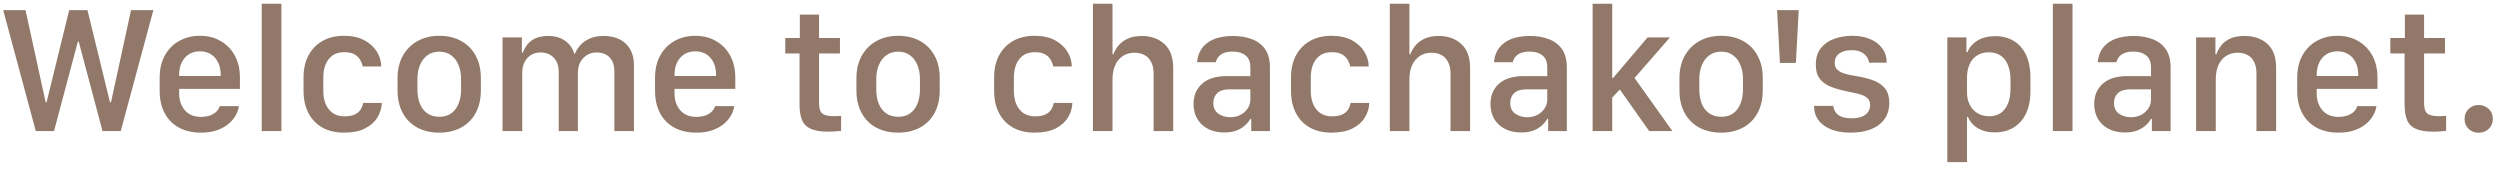 <svg width="248" height="17" viewBox="0 0 248 17" fill="none" xmlns="http://www.w3.org/2000/svg">
<path d="M5.361 13L7.726 4.114H7.805L10.169 13H11.979L15.214 1.003H12.999L11.013 10.135H10.907L8.675 1.003H6.864L4.623 10.135H4.526L2.531 1.003H0.316L3.551 13H5.361ZM19.943 13.158C20.57 13.158 21.112 13.073 21.569 12.903C22.032 12.733 22.413 12.517 22.711 12.253C23.016 11.983 23.247 11.696 23.406 11.392C23.57 11.087 23.666 10.8 23.696 10.53H21.788C21.742 10.724 21.636 10.902 21.472 11.066C21.314 11.225 21.103 11.354 20.839 11.453C20.576 11.547 20.274 11.594 19.934 11.594C19.248 11.594 18.715 11.374 18.334 10.935C17.959 10.489 17.772 9.936 17.772 9.273V8.816H23.801V7.727C23.801 6.871 23.631 6.133 23.291 5.512C22.951 4.891 22.483 4.41 21.885 4.07C21.293 3.725 20.608 3.552 19.828 3.552C19.073 3.552 18.393 3.719 17.789 4.053C17.192 4.381 16.717 4.855 16.366 5.477C16.014 6.098 15.838 6.848 15.838 7.727V8.983C15.838 9.856 16.005 10.606 16.339 11.233C16.673 11.854 17.148 12.332 17.763 12.666C18.378 12.994 19.105 13.158 19.943 13.158ZM17.772 7.542C17.772 7.524 17.772 7.507 17.772 7.489C17.772 7.466 17.772 7.442 17.772 7.419C17.772 6.95 17.857 6.543 18.027 6.197C18.197 5.846 18.437 5.573 18.747 5.38C19.058 5.187 19.421 5.09 19.837 5.09C20.253 5.09 20.614 5.187 20.918 5.38C21.229 5.573 21.469 5.846 21.639 6.197C21.809 6.543 21.894 6.95 21.894 7.419C21.894 7.442 21.894 7.466 21.894 7.489C21.894 7.507 21.894 7.524 21.894 7.542H17.772ZM25.964 13H27.915V0.37H25.964V13ZM30.112 9.001C30.112 9.856 30.273 10.595 30.596 11.216C30.924 11.837 31.387 12.317 31.985 12.657C32.582 12.991 33.294 13.158 34.12 13.158C34.952 13.158 35.641 13.023 36.186 12.754C36.736 12.479 37.15 12.118 37.425 11.673C37.706 11.222 37.855 10.735 37.873 10.214H36.027C35.98 10.46 35.89 10.685 35.755 10.891C35.626 11.09 35.433 11.248 35.175 11.365C34.923 11.482 34.589 11.541 34.173 11.541C33.517 11.541 33.001 11.312 32.626 10.855C32.257 10.398 32.072 9.78 32.072 9.001V7.7C32.072 6.933 32.251 6.32 32.608 5.863C32.966 5.406 33.484 5.178 34.164 5.178C34.598 5.178 34.941 5.254 35.193 5.406C35.444 5.559 35.629 5.746 35.746 5.969C35.869 6.186 35.945 6.394 35.975 6.593H37.82C37.809 6.06 37.659 5.564 37.372 5.107C37.085 4.645 36.669 4.27 36.124 3.982C35.585 3.695 34.917 3.552 34.12 3.552C33.306 3.552 32.597 3.722 31.993 4.062C31.396 4.401 30.933 4.879 30.605 5.494C30.276 6.104 30.112 6.824 30.112 7.656V9.001ZM43.578 3.552C42.769 3.552 42.051 3.725 41.424 4.07C40.803 4.416 40.317 4.902 39.965 5.529C39.614 6.156 39.438 6.895 39.438 7.744V8.948C39.438 9.845 39.614 10.606 39.965 11.233C40.317 11.86 40.8 12.338 41.416 12.666C42.037 12.994 42.757 13.158 43.578 13.158C44.386 13.158 45.101 12.994 45.722 12.666C46.343 12.338 46.827 11.86 47.172 11.233C47.524 10.601 47.7 9.836 47.7 8.939V7.735C47.7 6.868 47.524 6.121 47.172 5.494C46.827 4.867 46.343 4.387 45.722 4.053C45.101 3.719 44.386 3.552 43.578 3.552ZM43.586 5.125C44.049 5.125 44.439 5.245 44.755 5.485C45.078 5.72 45.321 6.042 45.485 6.452C45.655 6.856 45.74 7.319 45.74 7.841V8.878C45.74 9.399 45.658 9.865 45.494 10.275C45.335 10.68 45.098 10.999 44.782 11.233C44.465 11.468 44.067 11.585 43.586 11.585C43.106 11.585 42.702 11.468 42.373 11.233C42.051 10.999 41.808 10.68 41.644 10.275C41.486 9.865 41.407 9.399 41.407 8.878V7.841C41.407 7.319 41.492 6.856 41.662 6.452C41.831 6.042 42.078 5.72 42.4 5.485C42.722 5.245 43.118 5.125 43.586 5.125ZM49.853 13H51.804V7.217C51.804 6.801 51.884 6.443 52.042 6.145C52.2 5.846 52.417 5.614 52.692 5.45C52.968 5.286 53.281 5.204 53.633 5.204C53.99 5.204 54.301 5.28 54.564 5.433C54.834 5.585 55.045 5.805 55.197 6.092C55.349 6.373 55.426 6.716 55.426 7.12V13H57.324V7.234C57.324 6.824 57.406 6.467 57.57 6.162C57.734 5.857 57.957 5.623 58.238 5.459C58.519 5.289 58.833 5.204 59.178 5.204C59.553 5.204 59.87 5.277 60.128 5.424C60.391 5.57 60.594 5.784 60.734 6.065C60.875 6.341 60.945 6.675 60.945 7.067V13H62.888V6.487C62.888 5.573 62.621 4.858 62.088 4.343C61.554 3.827 60.813 3.569 59.864 3.569C59.337 3.569 58.883 3.654 58.502 3.824C58.127 3.988 57.819 4.205 57.579 4.475C57.339 4.738 57.16 5.017 57.043 5.31H56.964C56.864 4.981 56.703 4.686 56.48 4.422C56.258 4.158 55.971 3.95 55.619 3.798C55.273 3.646 54.866 3.569 54.397 3.569C53.829 3.569 53.372 3.66 53.026 3.842C52.686 4.023 52.426 4.243 52.244 4.501C52.068 4.753 51.942 4.993 51.866 5.222H51.769V3.71H49.853V13ZM69.084 13.158C69.711 13.158 70.253 13.073 70.71 12.903C71.173 12.733 71.554 12.517 71.853 12.253C72.157 11.983 72.389 11.696 72.547 11.392C72.711 11.087 72.808 10.8 72.837 10.53H70.93C70.883 10.724 70.778 10.902 70.613 11.066C70.455 11.225 70.244 11.354 69.981 11.453C69.717 11.547 69.415 11.594 69.075 11.594C68.39 11.594 67.857 11.374 67.476 10.935C67.101 10.489 66.913 9.936 66.913 9.273V8.816H72.942V7.727C72.942 6.871 72.773 6.133 72.433 5.512C72.093 4.891 71.624 4.41 71.026 4.07C70.435 3.725 69.749 3.552 68.97 3.552C68.214 3.552 67.534 3.719 66.931 4.053C66.333 4.381 65.859 4.855 65.507 5.477C65.155 6.098 64.98 6.848 64.98 7.727V8.983C64.98 9.856 65.147 10.606 65.481 11.233C65.815 11.854 66.289 12.332 66.904 12.666C67.52 12.994 68.246 13.158 69.084 13.158ZM66.913 7.542C66.913 7.524 66.913 7.507 66.913 7.489C66.913 7.466 66.913 7.442 66.913 7.419C66.913 6.95 66.998 6.543 67.168 6.197C67.338 5.846 67.578 5.573 67.889 5.38C68.199 5.187 68.563 5.09 68.979 5.09C69.395 5.09 69.755 5.187 70.06 5.38C70.37 5.573 70.611 5.846 70.78 6.197C70.95 6.543 71.035 6.95 71.035 7.419C71.035 7.442 71.035 7.466 71.035 7.489C71.035 7.507 71.035 7.524 71.035 7.542H66.913ZM79.342 3.771H77.9V5.301H79.315V10.39C79.315 11.005 79.397 11.512 79.561 11.91C79.725 12.303 80.016 12.593 80.431 12.78C80.853 12.968 81.439 13.062 82.189 13.062C82.412 13.062 82.655 13.05 82.919 13.026C83.188 13.009 83.361 12.994 83.437 12.982V11.488C83.361 11.494 83.247 11.503 83.095 11.515C82.948 11.521 82.808 11.523 82.673 11.523C82.151 11.523 81.782 11.435 81.565 11.26C81.354 11.078 81.249 10.735 81.249 10.231V5.301H83.323V3.771H81.249V1.451H79.342V3.771ZM89.098 3.552C88.289 3.552 87.572 3.725 86.945 4.07C86.323 4.416 85.837 4.902 85.486 5.529C85.134 6.156 84.958 6.895 84.958 7.744V8.948C84.958 9.845 85.134 10.606 85.486 11.233C85.837 11.86 86.32 12.338 86.936 12.666C87.557 12.994 88.278 13.158 89.098 13.158C89.906 13.158 90.621 12.994 91.242 12.666C91.864 12.338 92.347 11.86 92.693 11.233C93.044 10.601 93.22 9.836 93.22 8.939V7.735C93.22 6.868 93.044 6.121 92.693 5.494C92.347 4.867 91.864 4.387 91.242 4.053C90.621 3.719 89.906 3.552 89.098 3.552ZM89.107 5.125C89.57 5.125 89.959 5.245 90.276 5.485C90.598 5.72 90.841 6.042 91.005 6.452C91.175 6.856 91.26 7.319 91.26 7.841V8.878C91.26 9.399 91.178 9.865 91.014 10.275C90.856 10.68 90.618 10.999 90.302 11.233C89.986 11.468 89.587 11.585 89.107 11.585C88.626 11.585 88.222 11.468 87.894 11.233C87.572 10.999 87.328 10.68 87.164 10.275C87.006 9.865 86.927 9.399 86.927 8.878V7.841C86.927 7.319 87.012 6.856 87.182 6.452C87.352 6.042 87.598 5.72 87.92 5.485C88.242 5.245 88.638 5.125 89.107 5.125ZM98.617 9.001C98.617 9.856 98.778 10.595 99.1 11.216C99.429 11.837 99.892 12.317 100.489 12.657C101.087 12.991 101.799 13.158 102.625 13.158C103.457 13.158 104.145 13.023 104.69 12.754C105.241 12.479 105.654 12.118 105.93 11.673C106.211 11.222 106.36 10.735 106.378 10.214H104.532C104.485 10.46 104.394 10.685 104.26 10.891C104.131 11.09 103.937 11.248 103.68 11.365C103.428 11.482 103.094 11.541 102.678 11.541C102.021 11.541 101.506 11.312 101.131 10.855C100.762 10.398 100.577 9.78 100.577 9.001V7.7C100.577 6.933 100.756 6.32 101.113 5.863C101.471 5.406 101.989 5.178 102.669 5.178C103.103 5.178 103.445 5.254 103.697 5.406C103.949 5.559 104.134 5.746 104.251 5.969C104.374 6.186 104.45 6.394 104.479 6.593H106.325C106.313 6.06 106.164 5.564 105.877 5.107C105.59 4.645 105.174 4.27 104.629 3.982C104.09 3.695 103.422 3.552 102.625 3.552C101.811 3.552 101.102 3.722 100.498 4.062C99.9 4.401 99.438 4.879 99.109 5.494C98.781 6.104 98.617 6.824 98.617 7.656V9.001ZM108.417 13H110.36V7.841C110.36 7.337 110.445 6.889 110.615 6.496C110.784 6.104 111.034 5.796 111.362 5.573C111.69 5.345 112.085 5.23 112.548 5.23C112.923 5.23 113.251 5.307 113.533 5.459C113.814 5.605 114.034 5.834 114.192 6.145C114.356 6.449 114.438 6.836 114.438 7.305V13H116.38V6.733C116.38 5.673 116.087 4.882 115.501 4.36C114.921 3.833 114.18 3.569 113.278 3.569C112.657 3.569 112.15 3.675 111.757 3.886C111.37 4.091 111.075 4.337 110.869 4.624C110.664 4.905 110.527 5.157 110.456 5.38H110.36V0.37H108.417V13ZM121.443 13.141C121.906 13.141 122.304 13.079 122.638 12.956C122.978 12.827 123.262 12.66 123.491 12.455C123.719 12.25 123.901 12.03 124.036 11.796H124.124V13H125.978V6.707C125.978 5.934 125.814 5.318 125.486 4.861C125.158 4.404 124.718 4.076 124.168 3.877C123.617 3.672 123.01 3.569 122.348 3.569C121.768 3.569 121.258 3.631 120.819 3.754C120.385 3.877 120.019 4.056 119.72 4.29C119.427 4.519 119.199 4.794 119.035 5.116C118.877 5.433 118.783 5.784 118.754 6.171H120.608C120.661 5.96 120.752 5.778 120.881 5.626C121.009 5.468 121.188 5.345 121.417 5.257C121.645 5.163 121.935 5.116 122.287 5.116C122.82 5.116 123.245 5.245 123.561 5.503C123.878 5.755 124.036 6.147 124.036 6.681V7.551H121.689C120.617 7.551 119.799 7.806 119.237 8.315C118.68 8.819 118.402 9.481 118.402 10.302C118.402 11.169 118.683 11.86 119.246 12.376C119.814 12.886 120.547 13.141 121.443 13.141ZM122.041 11.629C121.607 11.629 121.217 11.515 120.872 11.286C120.532 11.052 120.362 10.691 120.362 10.205C120.362 9.812 120.491 9.49 120.749 9.238C121.012 8.986 121.428 8.86 121.997 8.86H124.036V9.862C124.036 10.202 123.945 10.504 123.763 10.768C123.588 11.031 123.35 11.242 123.051 11.4C122.753 11.553 122.416 11.629 122.041 11.629ZM128.07 9.001C128.07 9.856 128.231 10.595 128.554 11.216C128.882 11.837 129.345 12.317 129.942 12.657C130.54 12.991 131.252 13.158 132.078 13.158C132.91 13.158 133.599 13.023 134.144 12.754C134.694 12.479 135.107 12.118 135.383 11.673C135.664 11.222 135.814 10.735 135.831 10.214H133.985C133.939 10.46 133.848 10.685 133.713 10.891C133.584 11.09 133.391 11.248 133.133 11.365C132.881 11.482 132.547 11.541 132.131 11.541C131.475 11.541 130.959 11.312 130.584 10.855C130.215 10.398 130.03 9.78 130.03 9.001V7.7C130.03 6.933 130.209 6.32 130.566 5.863C130.924 5.406 131.442 5.178 132.122 5.178C132.556 5.178 132.898 5.254 133.15 5.406C133.402 5.559 133.587 5.746 133.704 5.969C133.827 6.186 133.903 6.394 133.933 6.593H135.778C135.767 6.06 135.617 5.564 135.33 5.107C135.043 4.645 134.627 4.27 134.082 3.982C133.543 3.695 132.875 3.552 132.078 3.552C131.264 3.552 130.555 3.722 129.951 4.062C129.354 4.401 128.891 4.879 128.563 5.494C128.234 6.104 128.07 6.824 128.07 7.656V9.001ZM137.871 13H139.813V7.841C139.813 7.337 139.898 6.889 140.068 6.496C140.238 6.104 140.487 5.796 140.815 5.573C141.143 5.345 141.538 5.23 142.001 5.23C142.376 5.23 142.704 5.307 142.986 5.459C143.267 5.605 143.487 5.834 143.645 6.145C143.809 6.449 143.891 6.836 143.891 7.305V13H145.833V6.733C145.833 5.673 145.54 4.882 144.954 4.36C144.374 3.833 143.633 3.569 142.731 3.569C142.11 3.569 141.603 3.675 141.21 3.886C140.824 4.091 140.528 4.337 140.323 4.624C140.118 4.905 139.98 5.157 139.91 5.38H139.813V0.37H137.871V13ZM150.896 13.141C151.359 13.141 151.758 13.079 152.092 12.956C152.431 12.827 152.716 12.66 152.944 12.455C153.173 12.25 153.354 12.03 153.489 11.796H153.577V13H155.431V6.707C155.431 5.934 155.267 5.318 154.939 4.861C154.611 4.404 154.172 4.076 153.621 3.877C153.07 3.672 152.464 3.569 151.802 3.569C151.221 3.569 150.712 3.631 150.272 3.754C149.839 3.877 149.472 4.056 149.174 4.29C148.881 4.519 148.652 4.794 148.488 5.116C148.33 5.433 148.236 5.784 148.207 6.171H150.061C150.114 5.96 150.205 5.778 150.334 5.626C150.463 5.468 150.641 5.345 150.87 5.257C151.098 5.163 151.388 5.116 151.74 5.116C152.273 5.116 152.698 5.245 153.014 5.503C153.331 5.755 153.489 6.147 153.489 6.681V7.551H151.142C150.07 7.551 149.253 7.806 148.69 8.315C148.134 8.819 147.855 9.481 147.855 10.302C147.855 11.169 148.136 11.86 148.699 12.376C149.267 12.886 150 13.141 150.896 13.141ZM151.494 11.629C151.06 11.629 150.671 11.515 150.325 11.286C149.985 11.052 149.815 10.691 149.815 10.205C149.815 9.812 149.944 9.49 150.202 9.238C150.466 8.986 150.882 8.86 151.45 8.86H153.489V9.862C153.489 10.202 153.398 10.504 153.217 10.768C153.041 11.031 152.803 11.242 152.505 11.4C152.206 11.553 151.869 11.629 151.494 11.629ZM159.932 9.678L160.688 8.878L163.597 13H165.9L162.147 7.735L165.662 3.71H163.439L160.02 7.735H159.932V0.37H157.989V13H159.932V9.678ZM170.743 3.552C169.934 3.552 169.216 3.725 168.589 4.07C167.968 4.416 167.482 4.902 167.13 5.529C166.779 6.156 166.603 6.895 166.603 7.744V8.948C166.603 9.845 166.779 10.606 167.13 11.233C167.482 11.86 167.965 12.338 168.581 12.666C169.202 12.994 169.922 13.158 170.743 13.158C171.551 13.158 172.266 12.994 172.887 12.666C173.508 12.338 173.992 11.86 174.337 11.233C174.689 10.601 174.865 9.836 174.865 8.939V7.735C174.865 6.868 174.689 6.121 174.337 5.494C173.992 4.867 173.508 4.387 172.887 4.053C172.266 3.719 171.551 3.552 170.743 3.552ZM170.751 5.125C171.214 5.125 171.604 5.245 171.92 5.485C172.243 5.72 172.486 6.042 172.65 6.452C172.82 6.856 172.905 7.319 172.905 7.841V8.878C172.905 9.399 172.823 9.865 172.659 10.275C172.5 10.68 172.263 10.999 171.947 11.233C171.63 11.468 171.232 11.585 170.751 11.585C170.271 11.585 169.867 11.468 169.539 11.233C169.216 10.999 168.973 10.68 168.809 10.275C168.651 9.865 168.572 9.399 168.572 8.878V7.841C168.572 7.319 168.657 6.856 168.827 6.452C168.997 6.042 169.243 5.72 169.565 5.485C169.887 5.245 170.283 5.125 170.751 5.125ZM176.289 1.003L176.57 6.241H178.152L178.433 1.003H176.289ZM180.13 6.417C180.13 7.021 180.268 7.495 180.543 7.841C180.819 8.181 181.191 8.441 181.659 8.623C182.128 8.799 182.644 8.945 183.206 9.062C183.622 9.139 184.006 9.221 184.358 9.309C184.709 9.396 184.99 9.525 185.201 9.695C185.412 9.859 185.518 10.102 185.518 10.425C185.518 10.665 185.453 10.885 185.324 11.084C185.201 11.283 185.002 11.441 184.727 11.559C184.457 11.676 184.106 11.734 183.672 11.734C183.279 11.734 182.954 11.685 182.696 11.585C182.439 11.485 182.242 11.342 182.108 11.154C181.973 10.967 181.888 10.75 181.853 10.504H179.954C179.954 11.055 180.101 11.529 180.394 11.928C180.693 12.32 181.114 12.625 181.659 12.842C182.204 13.053 182.843 13.158 183.575 13.158C184.361 13.158 185.04 13.044 185.614 12.815C186.195 12.581 186.64 12.244 186.95 11.805C187.261 11.359 187.416 10.823 187.416 10.196C187.416 9.61 187.281 9.145 187.012 8.799C186.742 8.453 186.376 8.189 185.913 8.008C185.45 7.826 184.929 7.686 184.349 7.586C184.091 7.545 183.824 7.498 183.549 7.445C183.274 7.393 183.019 7.322 182.784 7.234C182.556 7.146 182.368 7.023 182.222 6.865C182.075 6.707 182.002 6.499 182.002 6.241C182.002 5.843 182.154 5.532 182.459 5.31C182.77 5.087 183.174 4.976 183.672 4.976C184.053 4.976 184.366 5.037 184.613 5.16C184.859 5.283 185.046 5.438 185.175 5.626C185.31 5.813 185.386 6.01 185.404 6.215H187.161C187.161 5.664 187.015 5.192 186.722 4.8C186.435 4.401 186.033 4.094 185.518 3.877C185.008 3.66 184.41 3.552 183.725 3.552C183.098 3.552 182.509 3.651 181.958 3.851C181.413 4.044 180.971 4.352 180.631 4.773C180.297 5.189 180.13 5.737 180.13 6.417ZM197.876 13.132C198.608 13.132 199.238 12.968 199.766 12.64C200.299 12.312 200.706 11.846 200.987 11.242C201.274 10.633 201.418 9.909 201.418 9.071V7.639C201.418 6.801 201.277 6.08 200.996 5.477C200.715 4.867 200.313 4.401 199.792 4.079C199.27 3.751 198.646 3.587 197.92 3.587C197.586 3.587 197.272 3.622 196.979 3.692C196.692 3.763 196.429 3.868 196.188 4.009C195.954 4.149 195.749 4.319 195.573 4.519C195.397 4.718 195.263 4.94 195.169 5.187H195.072V3.71H193.174V16.085H195.125V11.602H195.222C195.362 11.931 195.559 12.209 195.81 12.438C196.062 12.66 196.364 12.833 196.716 12.956C197.067 13.073 197.454 13.132 197.876 13.132ZM197.322 11.532C196.889 11.532 196.505 11.433 196.171 11.233C195.843 11.034 195.585 10.753 195.397 10.39C195.216 10.026 195.125 9.61 195.125 9.142V7.727C195.125 7.199 195.213 6.745 195.389 6.364C195.564 5.983 195.813 5.693 196.136 5.494C196.458 5.289 196.842 5.187 197.287 5.187C197.744 5.187 198.134 5.295 198.456 5.512C198.778 5.723 199.021 6.033 199.185 6.443C199.355 6.848 199.44 7.34 199.44 7.92V8.816C199.44 9.391 199.355 9.88 199.185 10.284C199.021 10.688 198.781 10.999 198.465 11.216C198.154 11.427 197.773 11.532 197.322 11.532ZM203.642 13H205.593V0.37H203.642V13ZM210.788 13.141C211.251 13.141 211.649 13.079 211.983 12.956C212.323 12.827 212.607 12.66 212.836 12.455C213.064 12.25 213.246 12.03 213.381 11.796H213.468V13H215.323V6.707C215.323 5.934 215.159 5.318 214.831 4.861C214.503 4.404 214.063 4.076 213.512 3.877C212.962 3.672 212.355 3.569 211.693 3.569C211.113 3.569 210.603 3.631 210.164 3.754C209.73 3.877 209.364 4.056 209.065 4.29C208.772 4.519 208.544 4.794 208.38 5.116C208.221 5.433 208.128 5.784 208.098 6.171H209.953C210.006 5.96 210.096 5.778 210.225 5.626C210.354 5.468 210.533 5.345 210.761 5.257C210.99 5.163 211.28 5.116 211.631 5.116C212.165 5.116 212.589 5.245 212.906 5.503C213.222 5.755 213.381 6.147 213.381 6.681V7.551H211.034C209.962 7.551 209.144 7.806 208.582 8.315C208.025 8.819 207.747 9.481 207.747 10.302C207.747 11.169 208.028 11.86 208.59 12.376C209.159 12.886 209.891 13.141 210.788 13.141ZM211.385 11.629C210.952 11.629 210.562 11.515 210.216 11.286C209.877 11.052 209.707 10.691 209.707 10.205C209.707 9.812 209.836 9.49 210.093 9.238C210.357 8.986 210.773 8.86 211.341 8.86H213.381V9.862C213.381 10.202 213.29 10.504 213.108 10.768C212.932 11.031 212.695 11.242 212.396 11.4C212.097 11.553 211.76 11.629 211.385 11.629ZM217.854 13H219.806V7.841C219.806 7.337 219.888 6.889 220.052 6.496C220.222 6.104 220.468 5.796 220.79 5.573C221.118 5.345 221.52 5.23 221.994 5.23C222.363 5.23 222.686 5.307 222.961 5.459C223.236 5.605 223.45 5.831 223.603 6.136C223.761 6.435 223.84 6.821 223.84 7.296V13H225.791V6.725C225.791 5.664 225.501 4.873 224.921 4.352C224.347 3.83 223.594 3.569 222.662 3.569C222.035 3.569 221.531 3.669 221.15 3.868C220.77 4.067 220.479 4.308 220.28 4.589C220.087 4.87 219.949 5.134 219.867 5.38H219.771V3.71H217.854V13ZM231.988 13.158C232.615 13.158 233.157 13.073 233.614 12.903C234.077 12.733 234.457 12.517 234.756 12.253C235.061 11.983 235.292 11.696 235.451 11.392C235.615 11.087 235.711 10.8 235.741 10.53H233.833C233.786 10.724 233.681 10.902 233.517 11.066C233.359 11.225 233.148 11.354 232.884 11.453C232.62 11.547 232.319 11.594 231.979 11.594C231.293 11.594 230.76 11.374 230.379 10.935C230.004 10.489 229.817 9.936 229.817 9.273V8.816H235.846V7.727C235.846 6.871 235.676 6.133 235.336 5.512C234.996 4.891 234.528 4.41 233.93 4.07C233.338 3.725 232.653 3.552 231.873 3.552C231.118 3.552 230.438 3.719 229.834 4.053C229.237 4.381 228.762 4.855 228.411 5.477C228.059 6.098 227.883 6.848 227.883 7.727V8.983C227.883 9.856 228.05 10.606 228.384 11.233C228.718 11.854 229.193 12.332 229.808 12.666C230.423 12.994 231.15 13.158 231.988 13.158ZM229.817 7.542C229.817 7.524 229.817 7.507 229.817 7.489C229.817 7.466 229.817 7.442 229.817 7.419C229.817 6.95 229.902 6.543 230.072 6.197C230.242 5.846 230.482 5.573 230.792 5.38C231.103 5.187 231.466 5.09 231.882 5.09C232.298 5.09 232.659 5.187 232.963 5.38C233.274 5.573 233.514 5.846 233.684 6.197C233.854 6.543 233.939 6.95 233.939 7.419C233.939 7.442 233.939 7.466 233.939 7.489C233.939 7.507 233.939 7.524 233.939 7.542H229.817ZM238.562 3.771H237.121V5.301H238.536V10.39C238.536 11.005 238.618 11.512 238.782 11.91C238.946 12.303 239.236 12.593 239.652 12.78C240.074 12.968 240.66 13.062 241.41 13.062C241.633 13.062 241.876 13.05 242.139 13.026C242.409 13.009 242.582 12.994 242.658 12.982V11.488C242.582 11.494 242.467 11.503 242.315 11.515C242.169 11.521 242.028 11.523 241.893 11.523C241.372 11.523 241.003 11.435 240.786 11.26C240.575 11.078 240.469 10.735 240.469 10.231V5.301H242.544V3.771H240.469V1.451H238.562V3.771ZM244.486 11.805C244.486 12.203 244.621 12.531 244.891 12.789C245.16 13.041 245.488 13.167 245.875 13.167C246.274 13.167 246.607 13.041 246.877 12.789C247.152 12.531 247.29 12.203 247.29 11.805C247.29 11.395 247.152 11.06 246.877 10.803C246.607 10.545 246.274 10.416 245.875 10.416C245.488 10.416 245.16 10.545 244.891 10.803C244.621 11.06 244.486 11.395 244.486 11.805Z" fill="#917869"/>
</svg>
